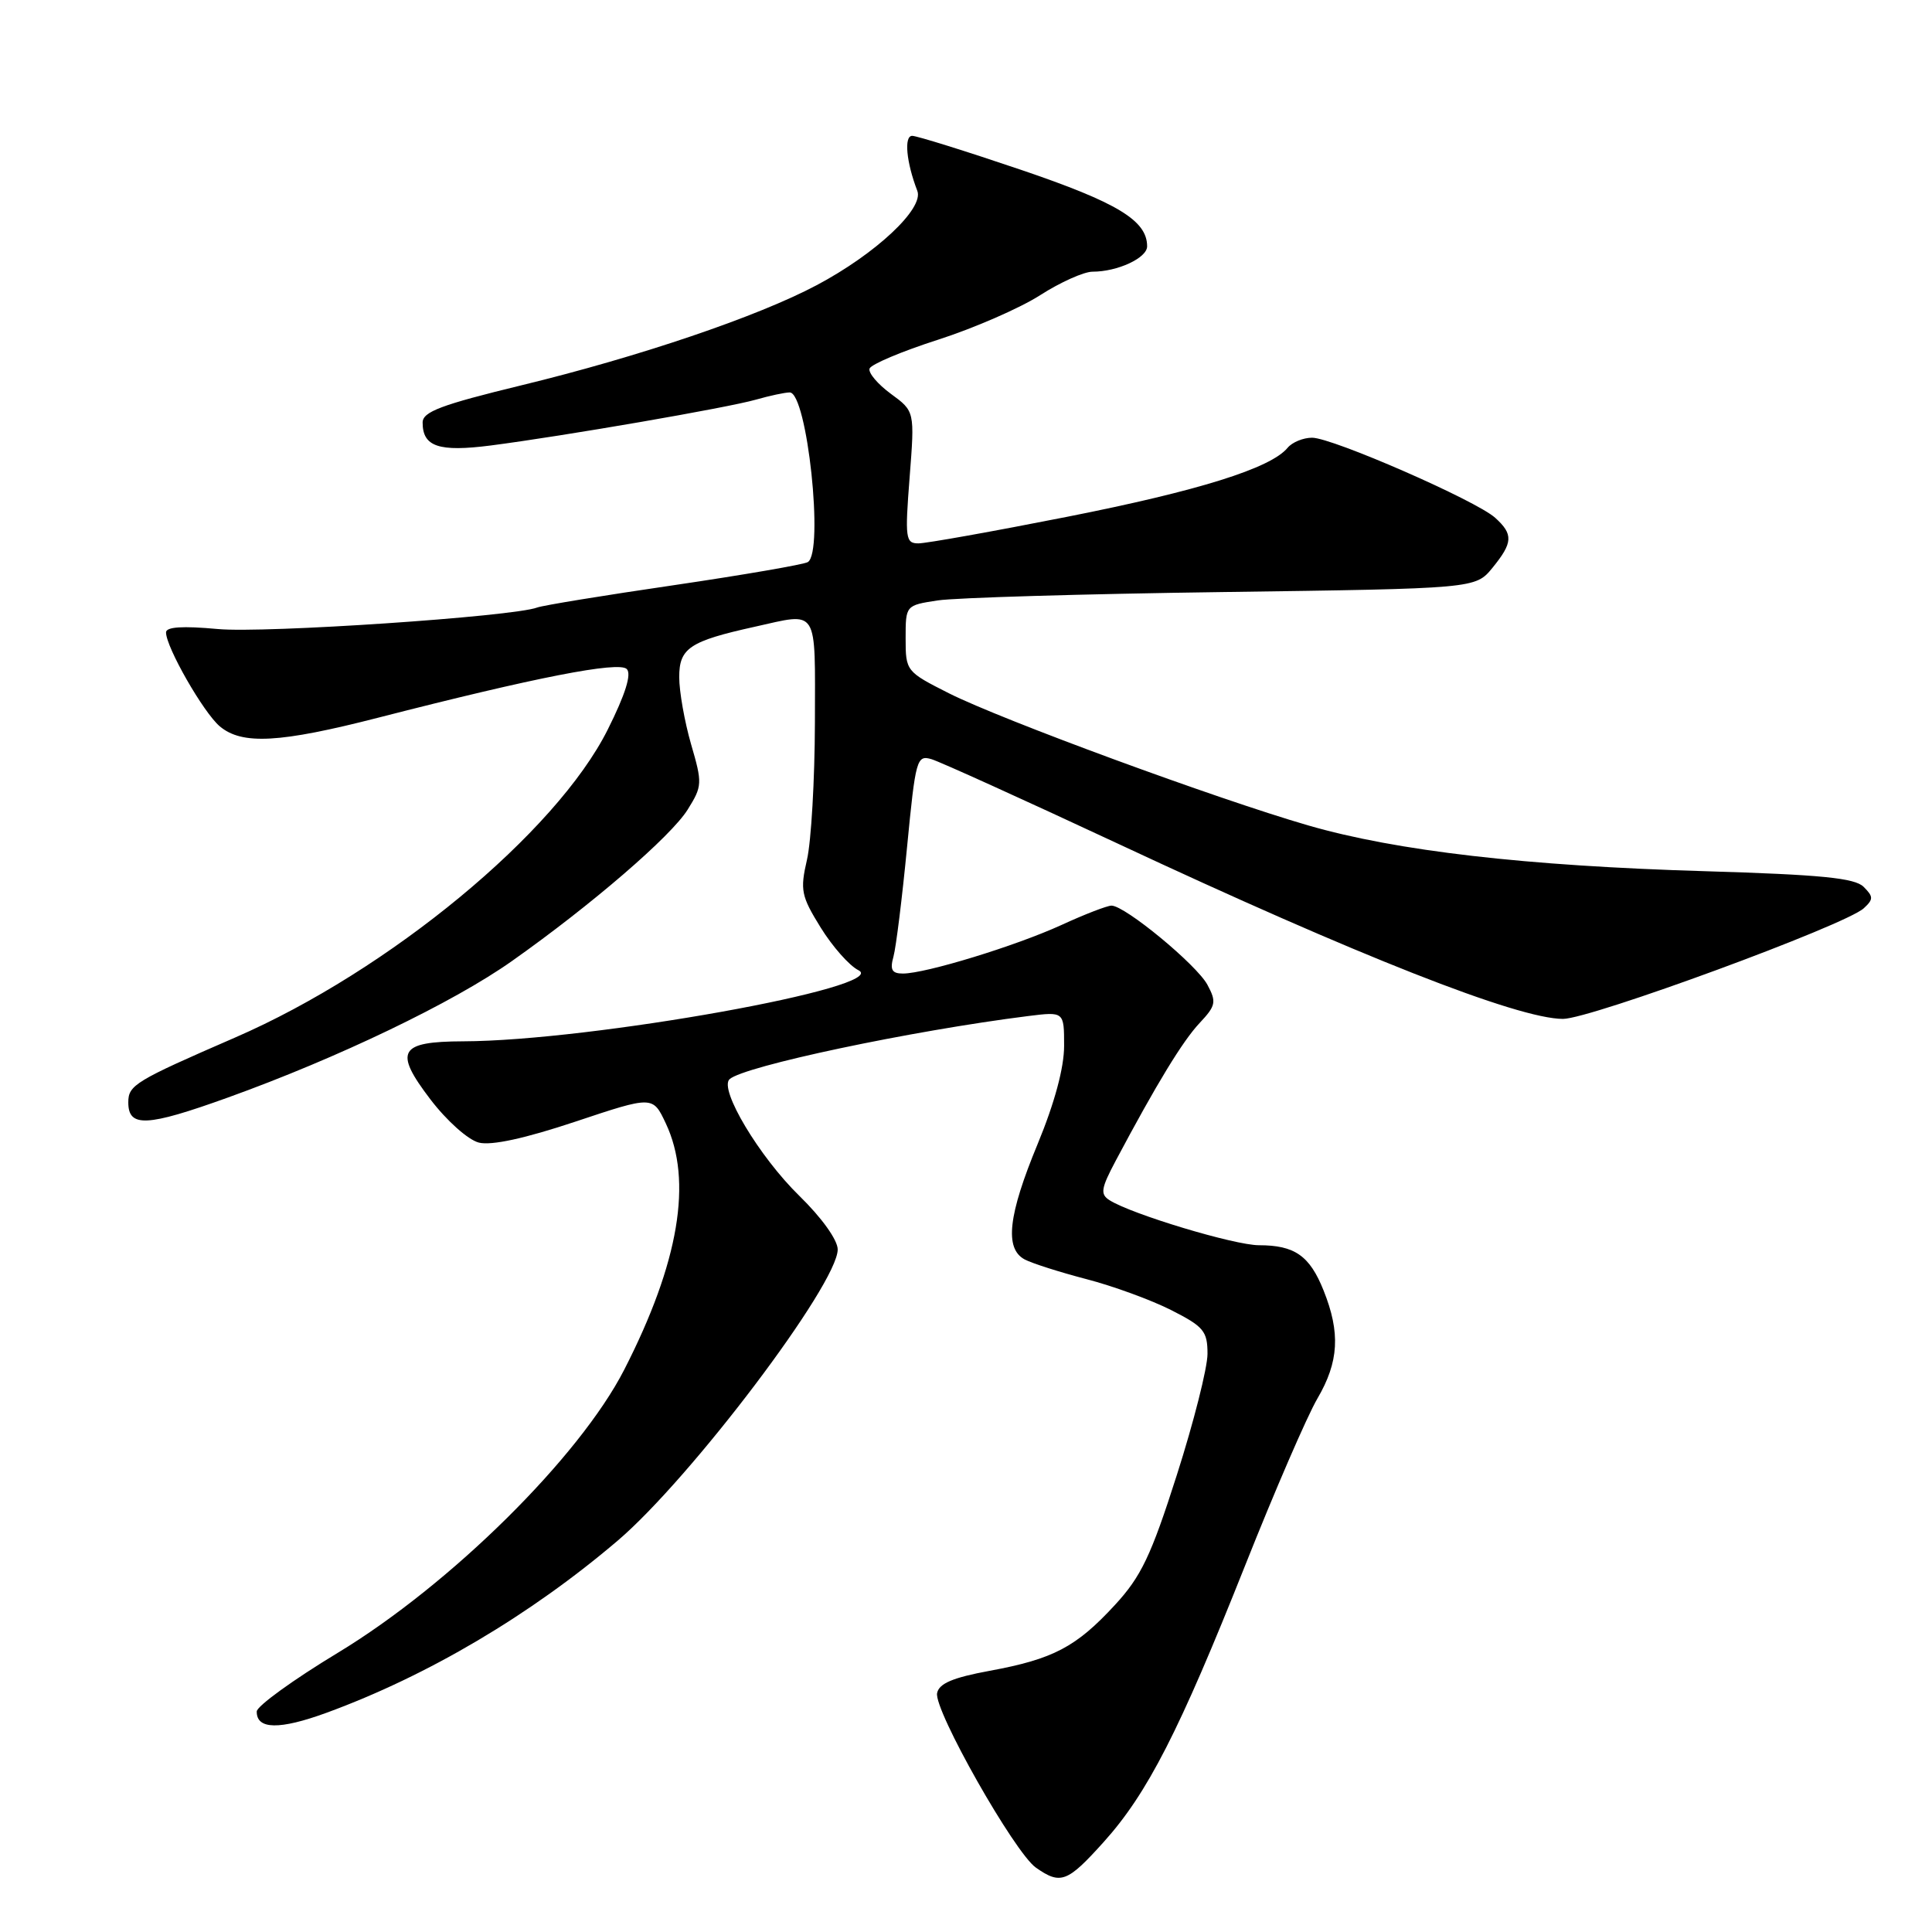<?xml version="1.0" encoding="UTF-8" standalone="no"?>
<!DOCTYPE svg PUBLIC "-//W3C//DTD SVG 1.1//EN" "http://www.w3.org/Graphics/SVG/1.1/DTD/svg11.dtd" >
<svg xmlns="http://www.w3.org/2000/svg" xmlns:xlink="http://www.w3.org/1999/xlink" version="1.1" viewBox="0 0 256 256">
 <g >
 <path fill="currentColor"
d=" M 146.25 244.07 C 152.05 237.62 156.26 229.38 164.96 207.50 C 168.89 197.60 173.21 187.62 174.56 185.32 C 177.41 180.45 177.63 176.61 175.38 170.99 C 173.54 166.39 171.56 165.00 166.82 165.00 C 163.59 165.00 149.97 160.90 147.03 159.04 C 145.76 158.24 145.88 157.49 147.84 153.80 C 153.25 143.62 156.71 137.94 158.95 135.56 C 161.11 133.26 161.21 132.76 159.99 130.49 C 158.58 127.85 149.07 120.00 147.28 120.00 C 146.71 120.00 143.72 121.15 140.64 122.57 C 134.56 125.35 122.64 129.00 119.64 129.00 C 118.18 129.00 117.90 128.50 118.39 126.75 C 118.73 125.51 119.54 118.98 120.19 112.24 C 121.32 100.58 121.47 100.01 123.44 100.60 C 124.57 100.94 135.62 105.95 148.00 111.73 C 179.90 126.65 201.10 135.00 207.10 135.01 C 210.75 135.01 244.53 122.59 246.96 120.35 C 248.25 119.16 248.25 118.82 246.94 117.51 C 245.77 116.34 241.32 115.90 225.97 115.44 C 202.19 114.74 185.04 112.76 173.34 109.37 C 161.22 105.86 132.75 95.39 125.75 91.87 C 120.07 89.00 120.00 88.92 120.00 84.59 C 120.00 80.21 120.00 80.21 124.25 79.56 C 126.59 79.20 143.57 78.70 162.00 78.45 C 195.50 77.99 195.50 77.99 197.75 75.25 C 200.48 71.90 200.54 70.80 198.12 68.61 C 195.61 66.33 176.55 58.00 173.86 58.00 C 172.68 58.00 171.22 58.60 170.61 59.34 C 168.37 62.05 158.80 65.04 141.39 68.48 C 131.58 70.42 122.72 72.00 121.70 72.00 C 119.99 72.00 119.90 71.35 120.53 63.25 C 121.21 54.50 121.21 54.50 118.04 52.18 C 116.30 50.90 115.03 49.40 115.22 48.84 C 115.41 48.28 119.48 46.56 124.28 45.02 C 129.07 43.48 135.17 40.82 137.83 39.11 C 140.50 37.40 143.62 36.00 144.77 36.00 C 148.09 36.00 152.00 34.18 152.00 32.64 C 152.00 29.22 148.07 26.84 135.25 22.49 C 127.96 20.02 121.49 18.00 120.87 18.00 C 119.76 18.00 120.09 21.50 121.55 25.29 C 122.46 27.63 116.04 33.64 108.21 37.79 C 100.38 41.95 84.69 47.27 69.07 51.06 C 58.46 53.64 56.00 54.56 56.00 55.99 C 56.00 59.19 58.14 59.91 65.02 59.03 C 74.75 57.77 96.41 54.03 100.18 52.95 C 102.00 52.43 104.01 52.00 104.64 52.00 C 106.95 52.00 109.21 73.14 107.04 74.48 C 106.51 74.80 98.52 76.18 89.29 77.54 C 80.05 78.89 71.91 80.22 71.18 80.50 C 67.95 81.71 35.06 83.93 28.86 83.35 C 24.18 82.92 22.00 83.06 22.00 83.80 C 22.00 85.76 26.98 94.45 29.13 96.25 C 32.08 98.72 37.05 98.45 50.14 95.09 C 70.91 89.76 81.99 87.59 83.05 88.65 C 83.71 89.31 82.86 92.02 80.53 96.67 C 73.70 110.33 51.56 128.62 31.15 137.48 C 17.89 143.24 17.00 143.78 17.00 146.07 C 17.00 149.42 19.42 149.31 30.17 145.44 C 44.73 140.20 60.05 132.85 67.84 127.34 C 78.34 119.93 88.94 110.80 91.13 107.26 C 93.06 104.17 93.08 103.78 91.57 98.61 C 90.71 95.63 90.00 91.63 90.00 89.72 C 90.00 85.88 91.37 84.96 100.00 83.05 C 108.54 81.15 108.00 80.30 107.98 95.75 C 107.96 103.31 107.49 111.49 106.93 113.91 C 106.00 117.95 106.16 118.73 108.74 122.90 C 110.30 125.42 112.55 127.97 113.75 128.56 C 118.16 130.76 78.29 137.93 61.37 137.98 C 52.87 138.01 52.15 139.27 57.02 145.66 C 59.20 148.52 62.03 151.04 63.45 151.40 C 65.12 151.82 69.56 150.85 76.25 148.62 C 86.50 145.20 86.50 145.20 88.22 148.85 C 91.81 156.44 89.97 167.32 82.71 181.50 C 76.77 193.09 59.70 209.96 44.77 219.00 C 38.86 222.57 34.02 226.08 34.02 226.78 C 33.99 229.18 37.03 229.23 43.27 226.95 C 56.68 222.04 70.26 214.01 81.84 204.15 C 91.54 195.89 111.00 170.14 111.00 165.56 C 111.00 164.31 108.89 161.36 105.92 158.46 C 100.61 153.28 95.24 144.30 96.67 143.00 C 98.57 141.27 120.75 136.58 136.25 134.63 C 141.00 134.04 141.00 134.04 141.00 138.58 C 141.00 141.48 139.74 146.15 137.50 151.57 C 133.58 161.03 133.09 165.44 135.77 166.88 C 136.75 167.40 140.43 168.57 143.95 169.49 C 147.47 170.40 152.53 172.25 155.18 173.59 C 159.50 175.78 160.00 176.38 160.00 179.39 C 160.00 181.24 158.17 188.47 155.93 195.47 C 152.52 206.16 151.20 208.91 147.73 212.67 C 142.60 218.24 139.56 219.84 131.14 221.39 C 126.25 222.29 124.42 223.07 124.17 224.35 C 123.74 226.61 134.43 245.48 137.26 247.47 C 140.54 249.77 141.43 249.43 146.25 244.07 Z "/>
</g>
</svg>